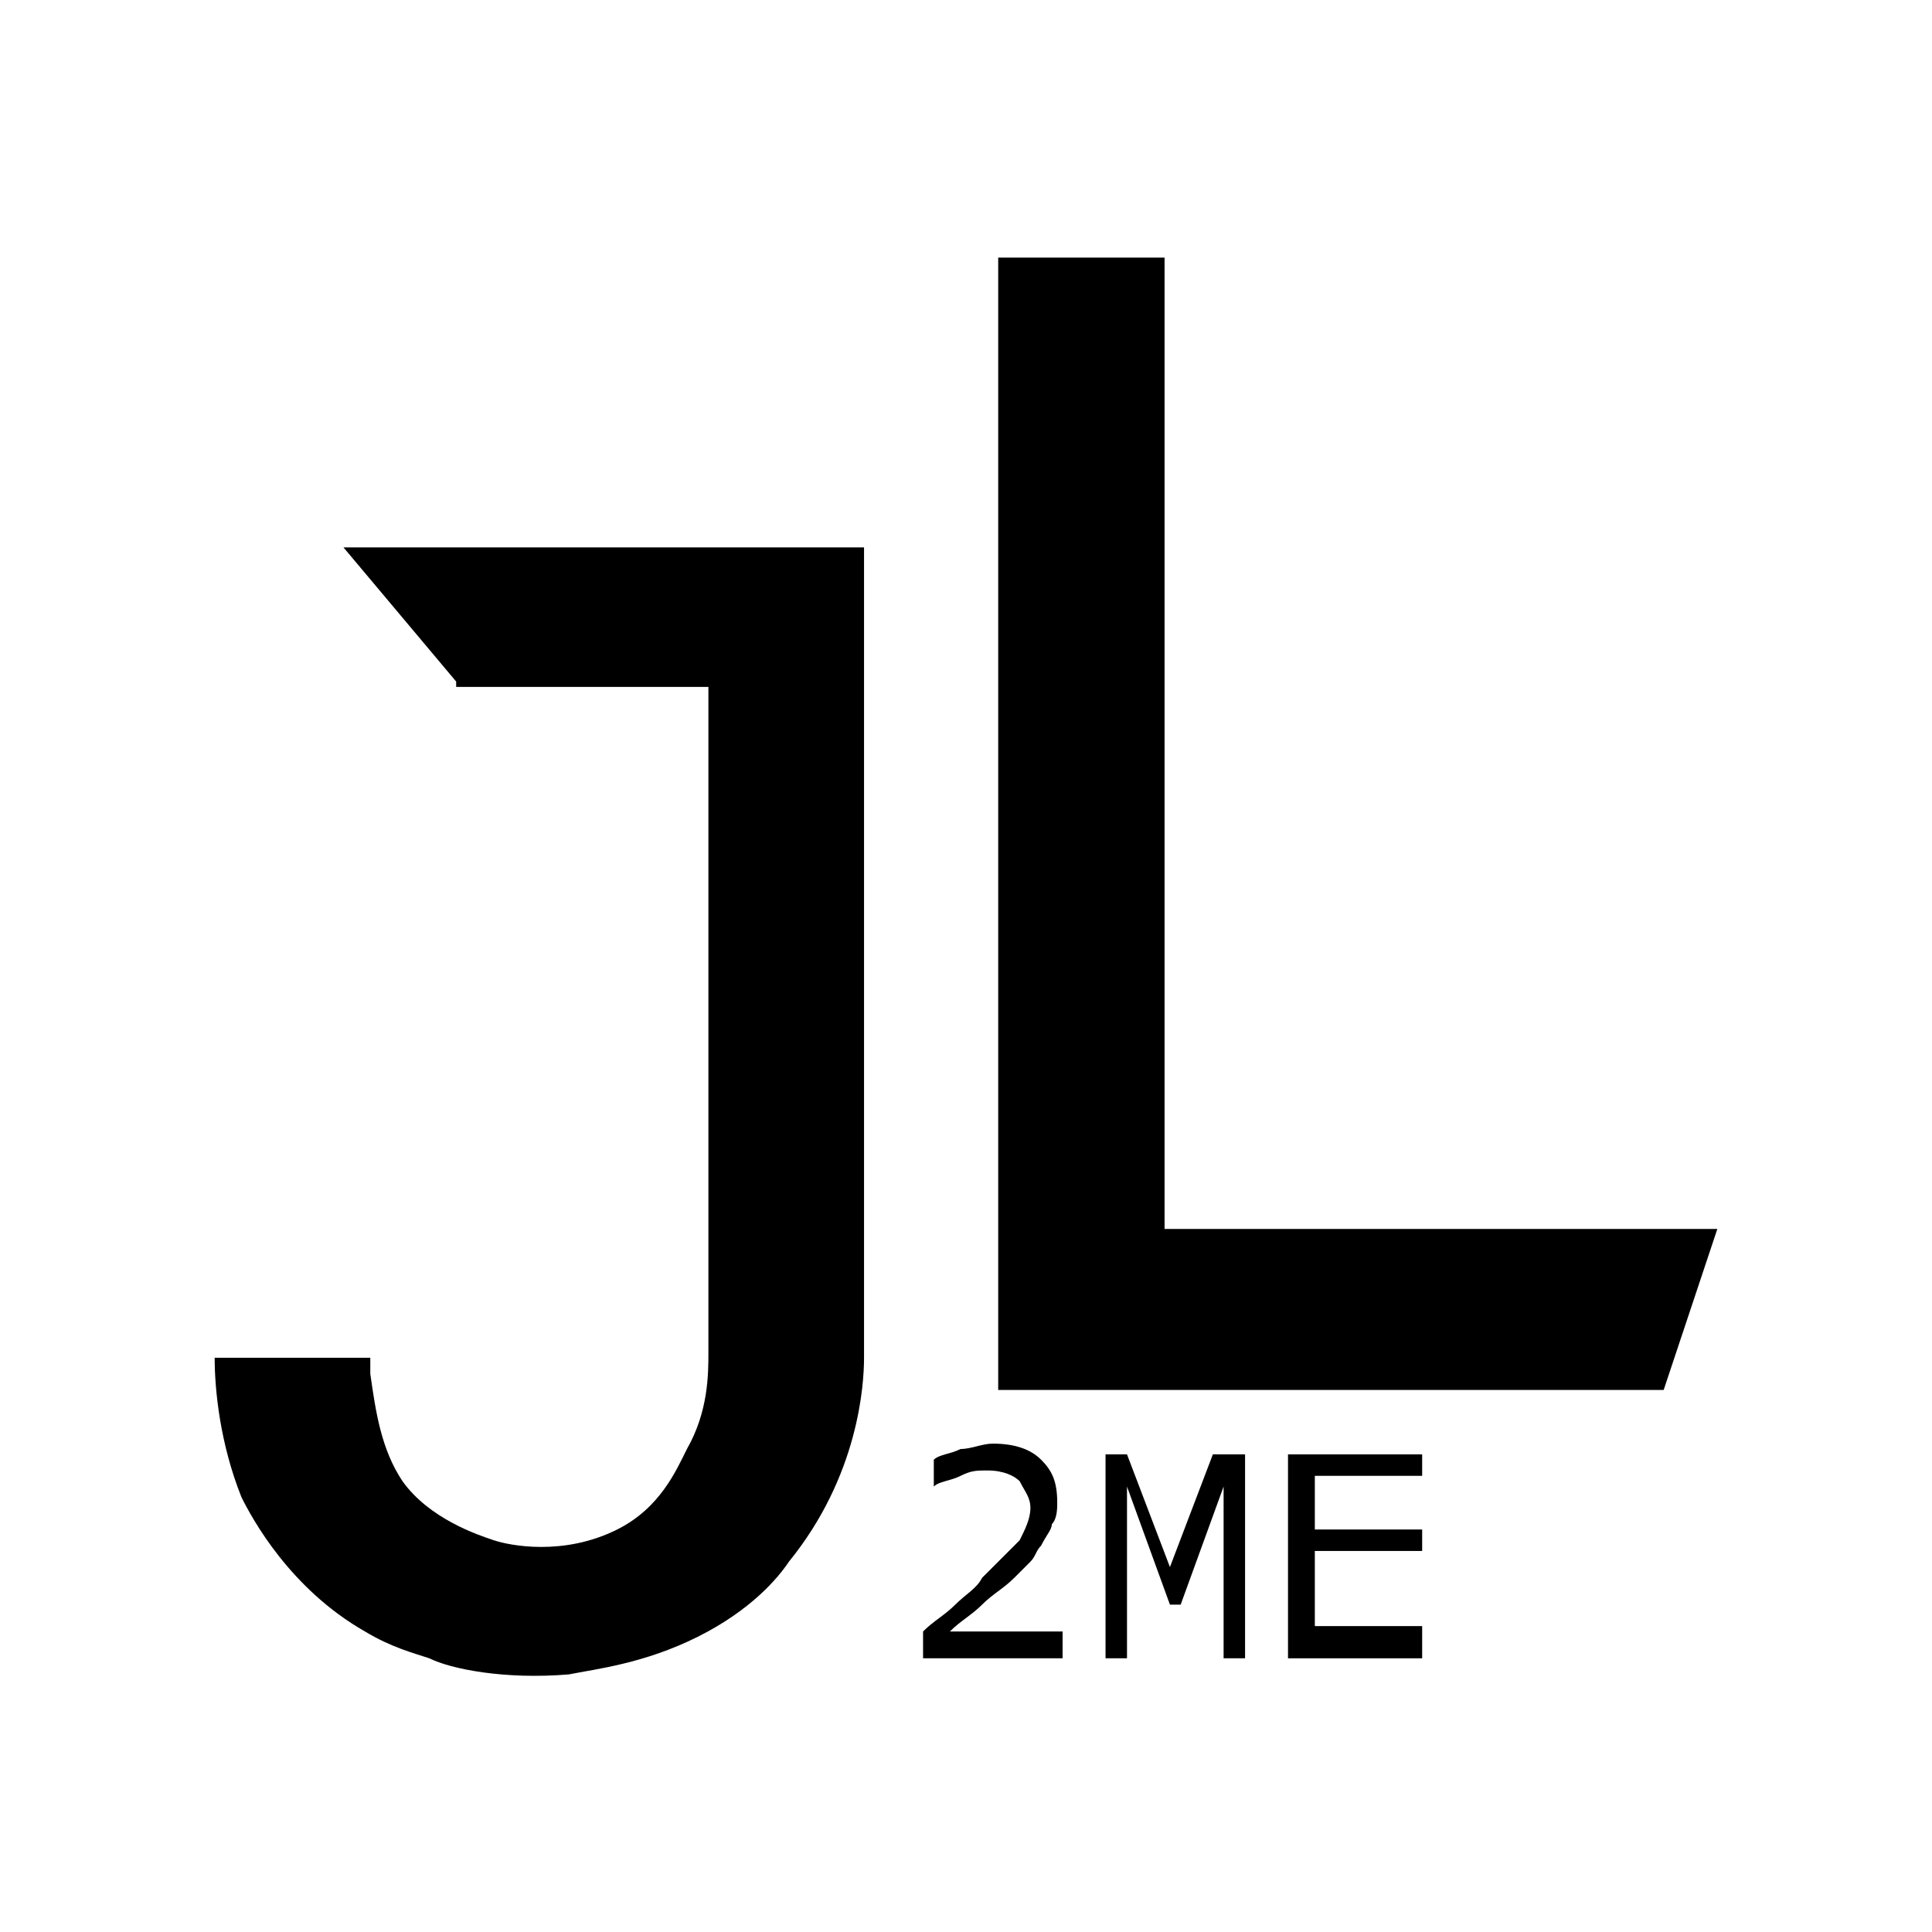 <?xml version="1.0" encoding="utf-8" standalone="no"?><svg xmlns:android="http://schemas.android.com/apk/res/android" height="36.0" width="36.0" xmlns="http://www.w3.org/2000/svg">
    <path d="M8.5,12.7l-2.1-2.5h9.7V25c0,0.1,0,0.2,0,0.3c0,0.5-0.1,2.2-1.4,3.8C14.5,29.4,14,30,13,30.5c-1,0.5-1.9,0.6-2.4,0.7 c-1.2,0.1-2.2-0.1-2.6-0.3c-0.3-0.1-0.7-0.2-1.2-0.5c-1.4-0.8-2.1-2.1-2.3-2.5C4.1,26.9,4,25.9,4,25.3h2.9c0,0.1,0,0.2,0,0.3 c0.1,0.7,0.2,1.4,0.6,2c0.5,0.7,1.4,1,1.7,1.1c0.3,0.1,1.3,0.3,2.3-0.2c0.8-0.4,1.1-1.1,1.3-1.5c0.4-0.7,0.4-1.4,0.4-1.8v-2.5v-9.9 H8.5L8.5,12.7z" fill="#000000" fill-opacity="1.0"/>
    <path d="M 18.6 4.8 L 21.7 4.8 L 21.7 22.9 L 32 22.9 L 31 25.9 L 18.6 25.9 Z" fill="#000000" fill-opacity="1.0"/>
    <path d="M19.8,30.9h-2.6v-0.5c0.2-0.2,0.4-0.3,0.6-0.5c0.2-0.2,0.4-0.3,0.5-0.5c0.3-0.3,0.6-0.6,0.7-0.7c0.1-0.2,0.2-0.4,0.2-0.6 c0-0.2-0.1-0.3-0.2-0.5c-0.1-0.1-0.3-0.2-0.6-0.2c-0.2,0-0.3,0-0.5,0.1c-0.2,0.1-0.4,0.1-0.5,0.2h0v-0.5c0.1-0.1,0.3-0.1,0.5-0.2 c0.2,0,0.4-0.1,0.6-0.1c0.4,0,0.7,0.1,0.9,0.3c0.2,0.2,0.3,0.4,0.3,0.8c0,0.1,0,0.3-0.1,0.4c0,0.1-0.1,0.2-0.2,0.4 c-0.1,0.1-0.1,0.2-0.2,0.3s-0.2,0.2-0.3,0.3c-0.2,0.2-0.4,0.3-0.6,0.5c-0.2,0.2-0.4,0.3-0.6,0.5h2.1V30.9z" fill="#000000" fill-opacity="1.0"/>
    <path d="M23.2,30.9h-0.4v-3.2l-0.8,2.2h-0.2l-0.8-2.2v3.2h-0.4v-3.8H21l0.8,2.1l0.8-2.1h0.6V30.9z" fill="#000000" fill-opacity="1.0"/>
    <path d="M26.5,30.9H24v-3.8h2.5v0.4h-2v1h2v0.4h-2v1.4h2V30.9z" fill="#000000" fill-opacity="1.0"/>
</svg>